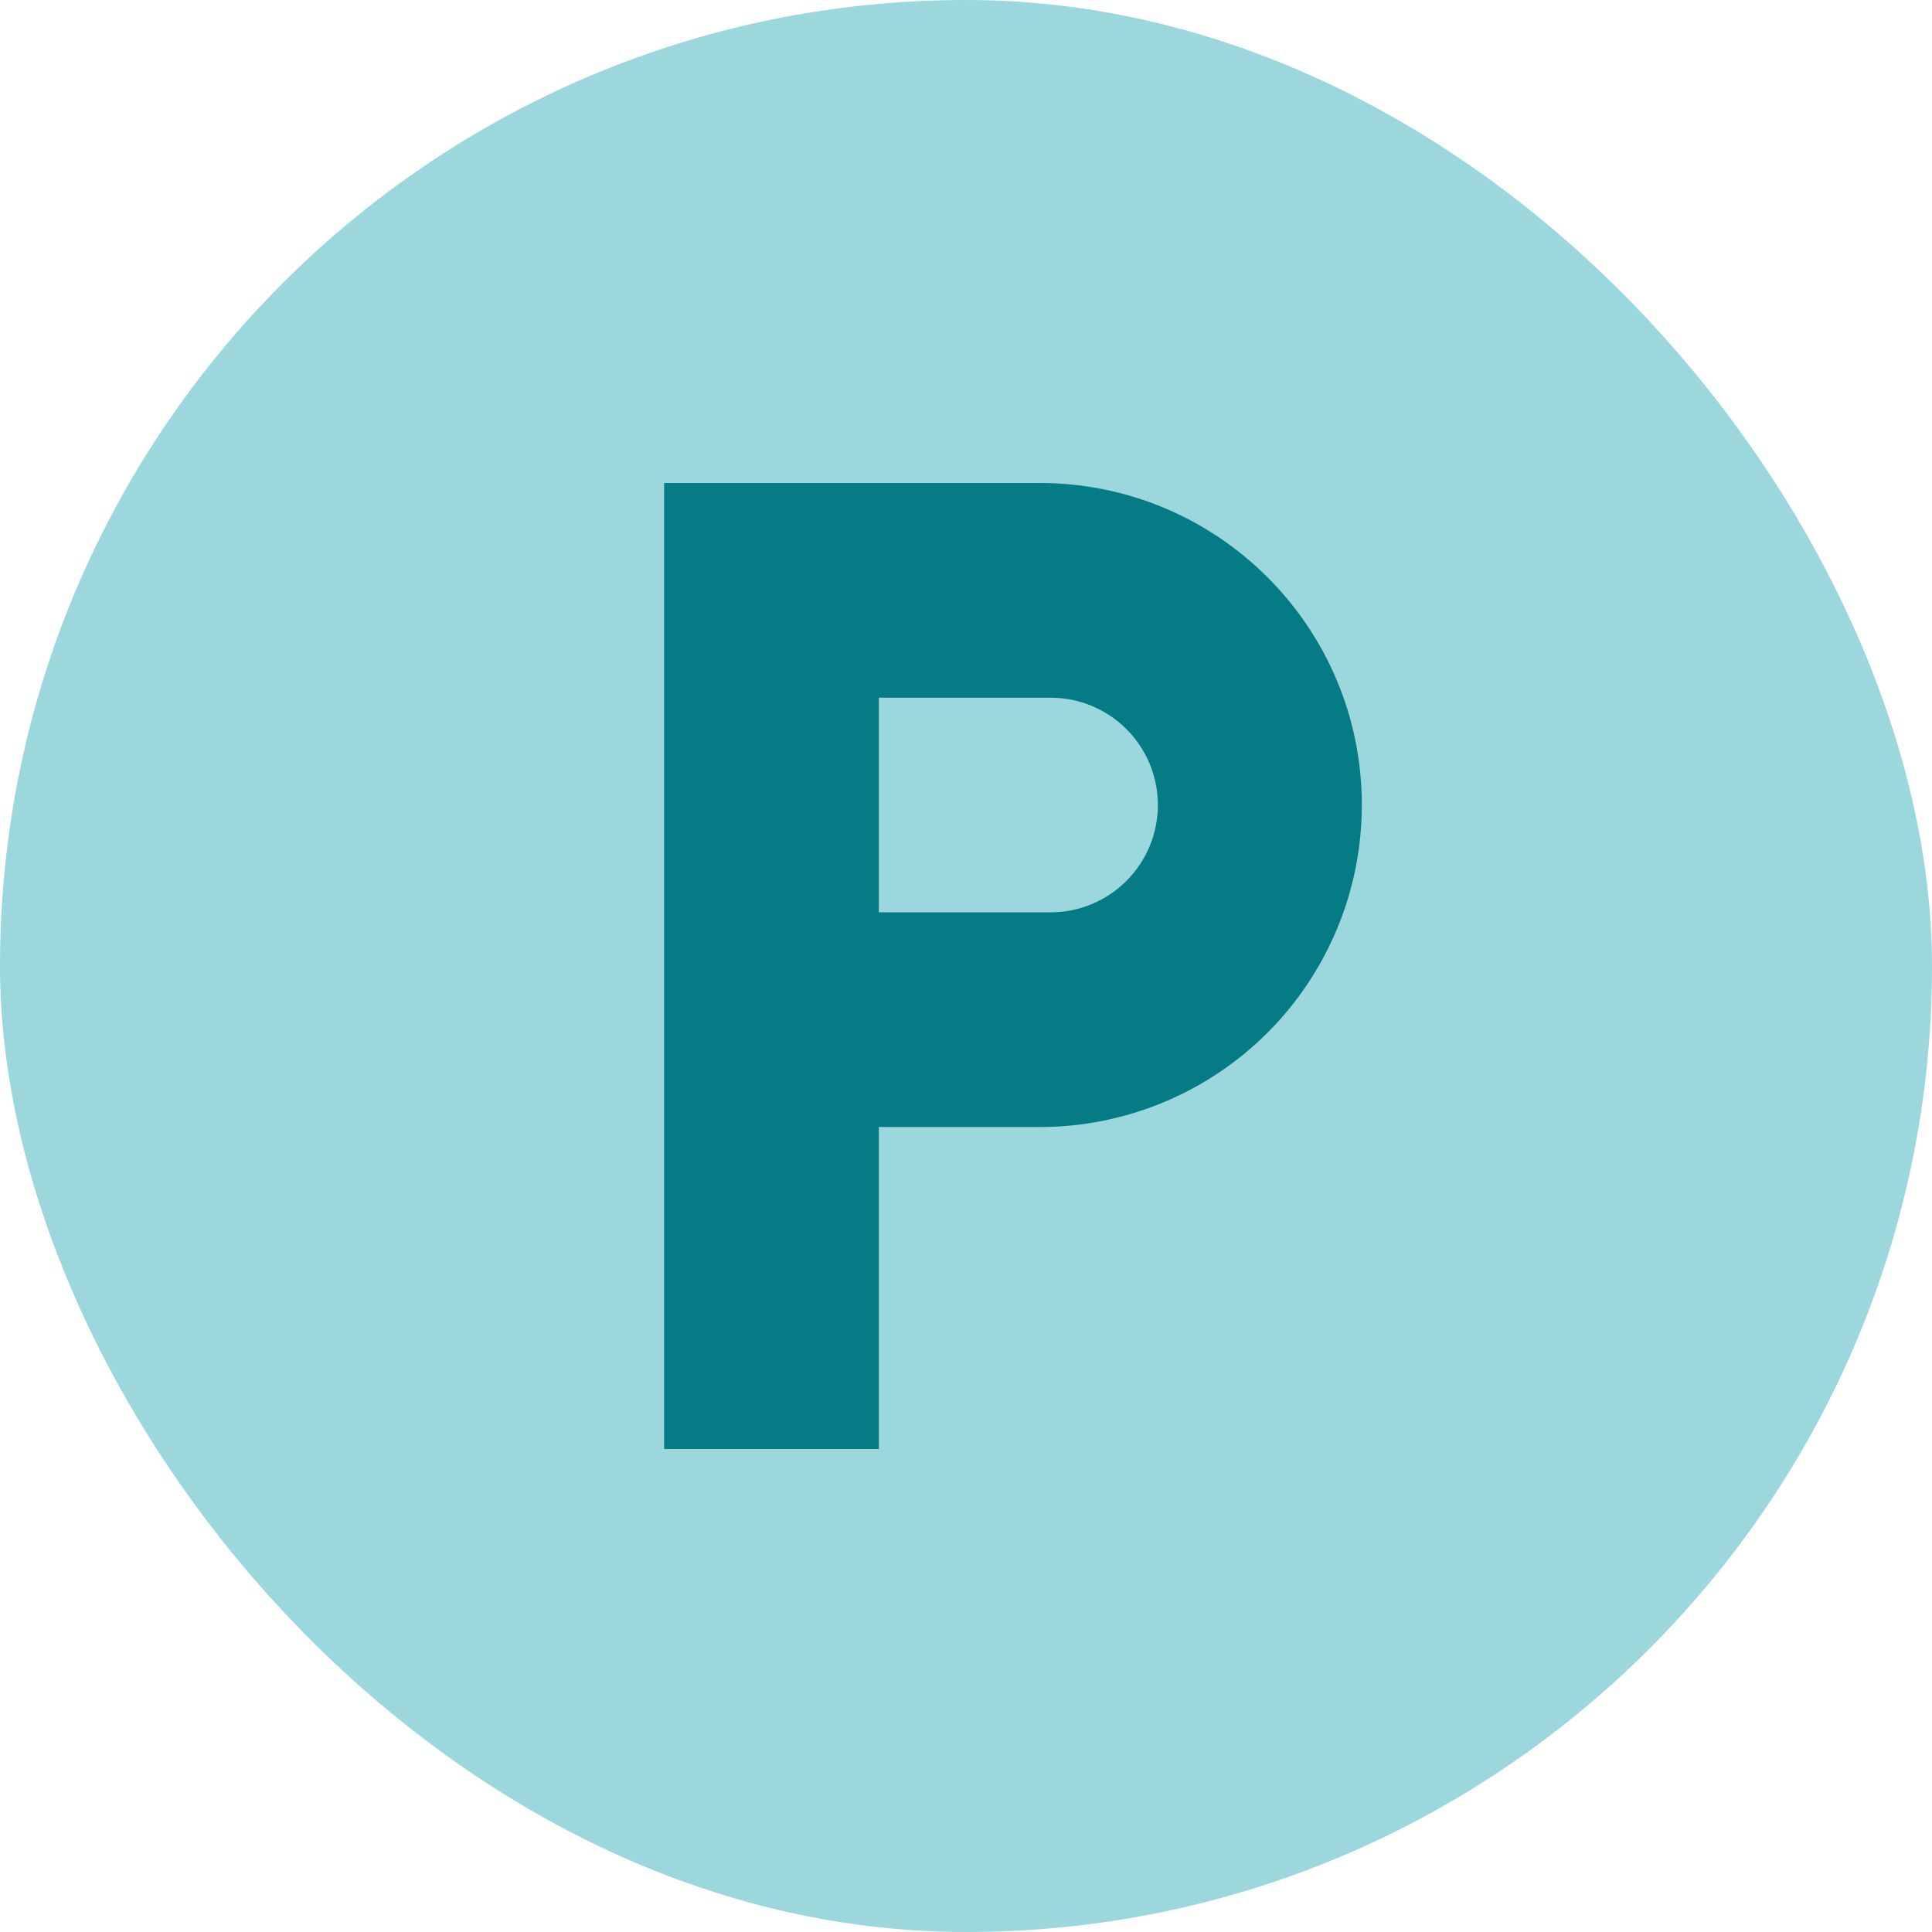 <svg width="32" height="32" viewBox="0 0 32 32" fill="none" xmlns="http://www.w3.org/2000/svg">
<rect width="32" height="32" rx="16" fill="#9BD7DC"/>
<path d="M17.4 15.111H14.556V11.556H17.4C17.872 11.556 18.324 11.743 18.657 12.076C18.991 12.41 19.178 12.862 19.178 13.333C19.178 13.805 18.991 14.257 18.657 14.59C18.324 14.924 17.872 15.111 17.4 15.111ZM17.222 8H11V24H14.556V18.667H17.222C18.637 18.667 19.993 18.105 20.994 17.105C21.994 16.104 22.556 14.748 22.556 13.333C22.556 10.382 20.164 8 17.222 8Z" fill="#057B86"/>
</svg>

